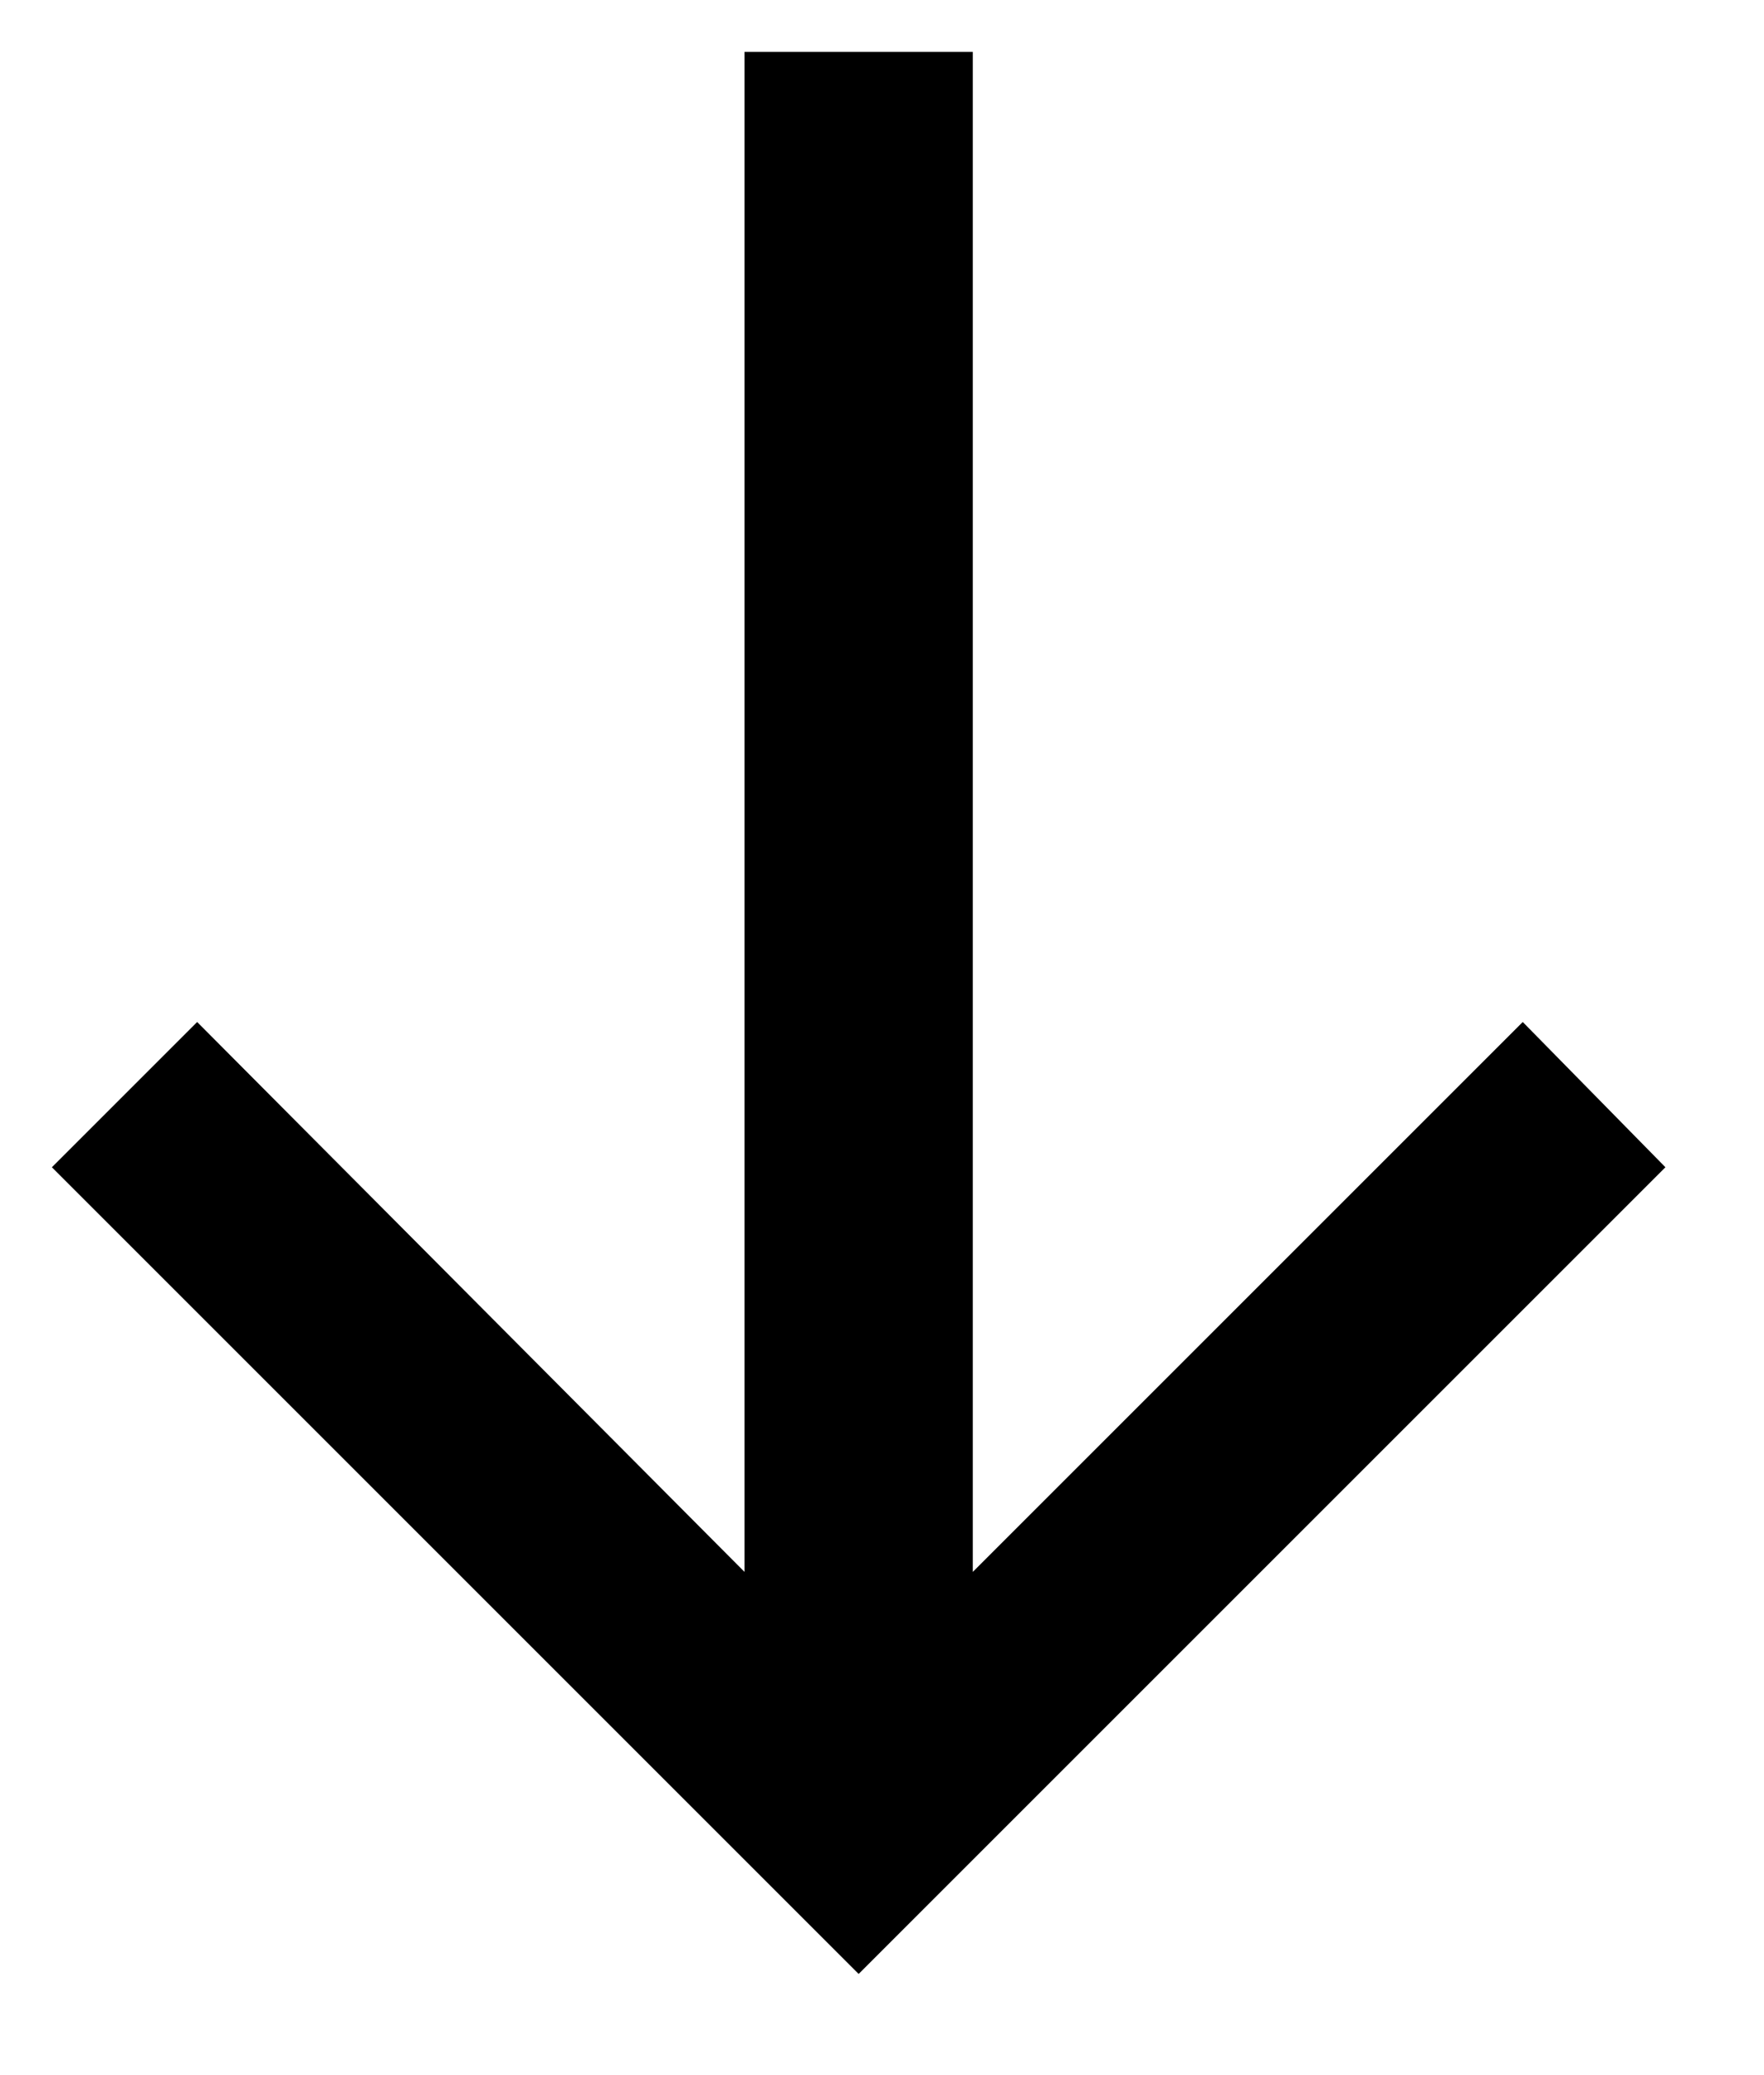 <svg width="17" height="20" viewBox="0 0 17 20" fill="none" xmlns="http://www.w3.org/2000/svg">
<path d="M9.375 15.15L14.675 9.85L16.05 11.25L8.275 19.025L0.5 11.25L1.9 9.85L7.175 15.15L7.175 0.5L9.375 0.5L9.375 15.15Z" fill="black"/>
</svg>
